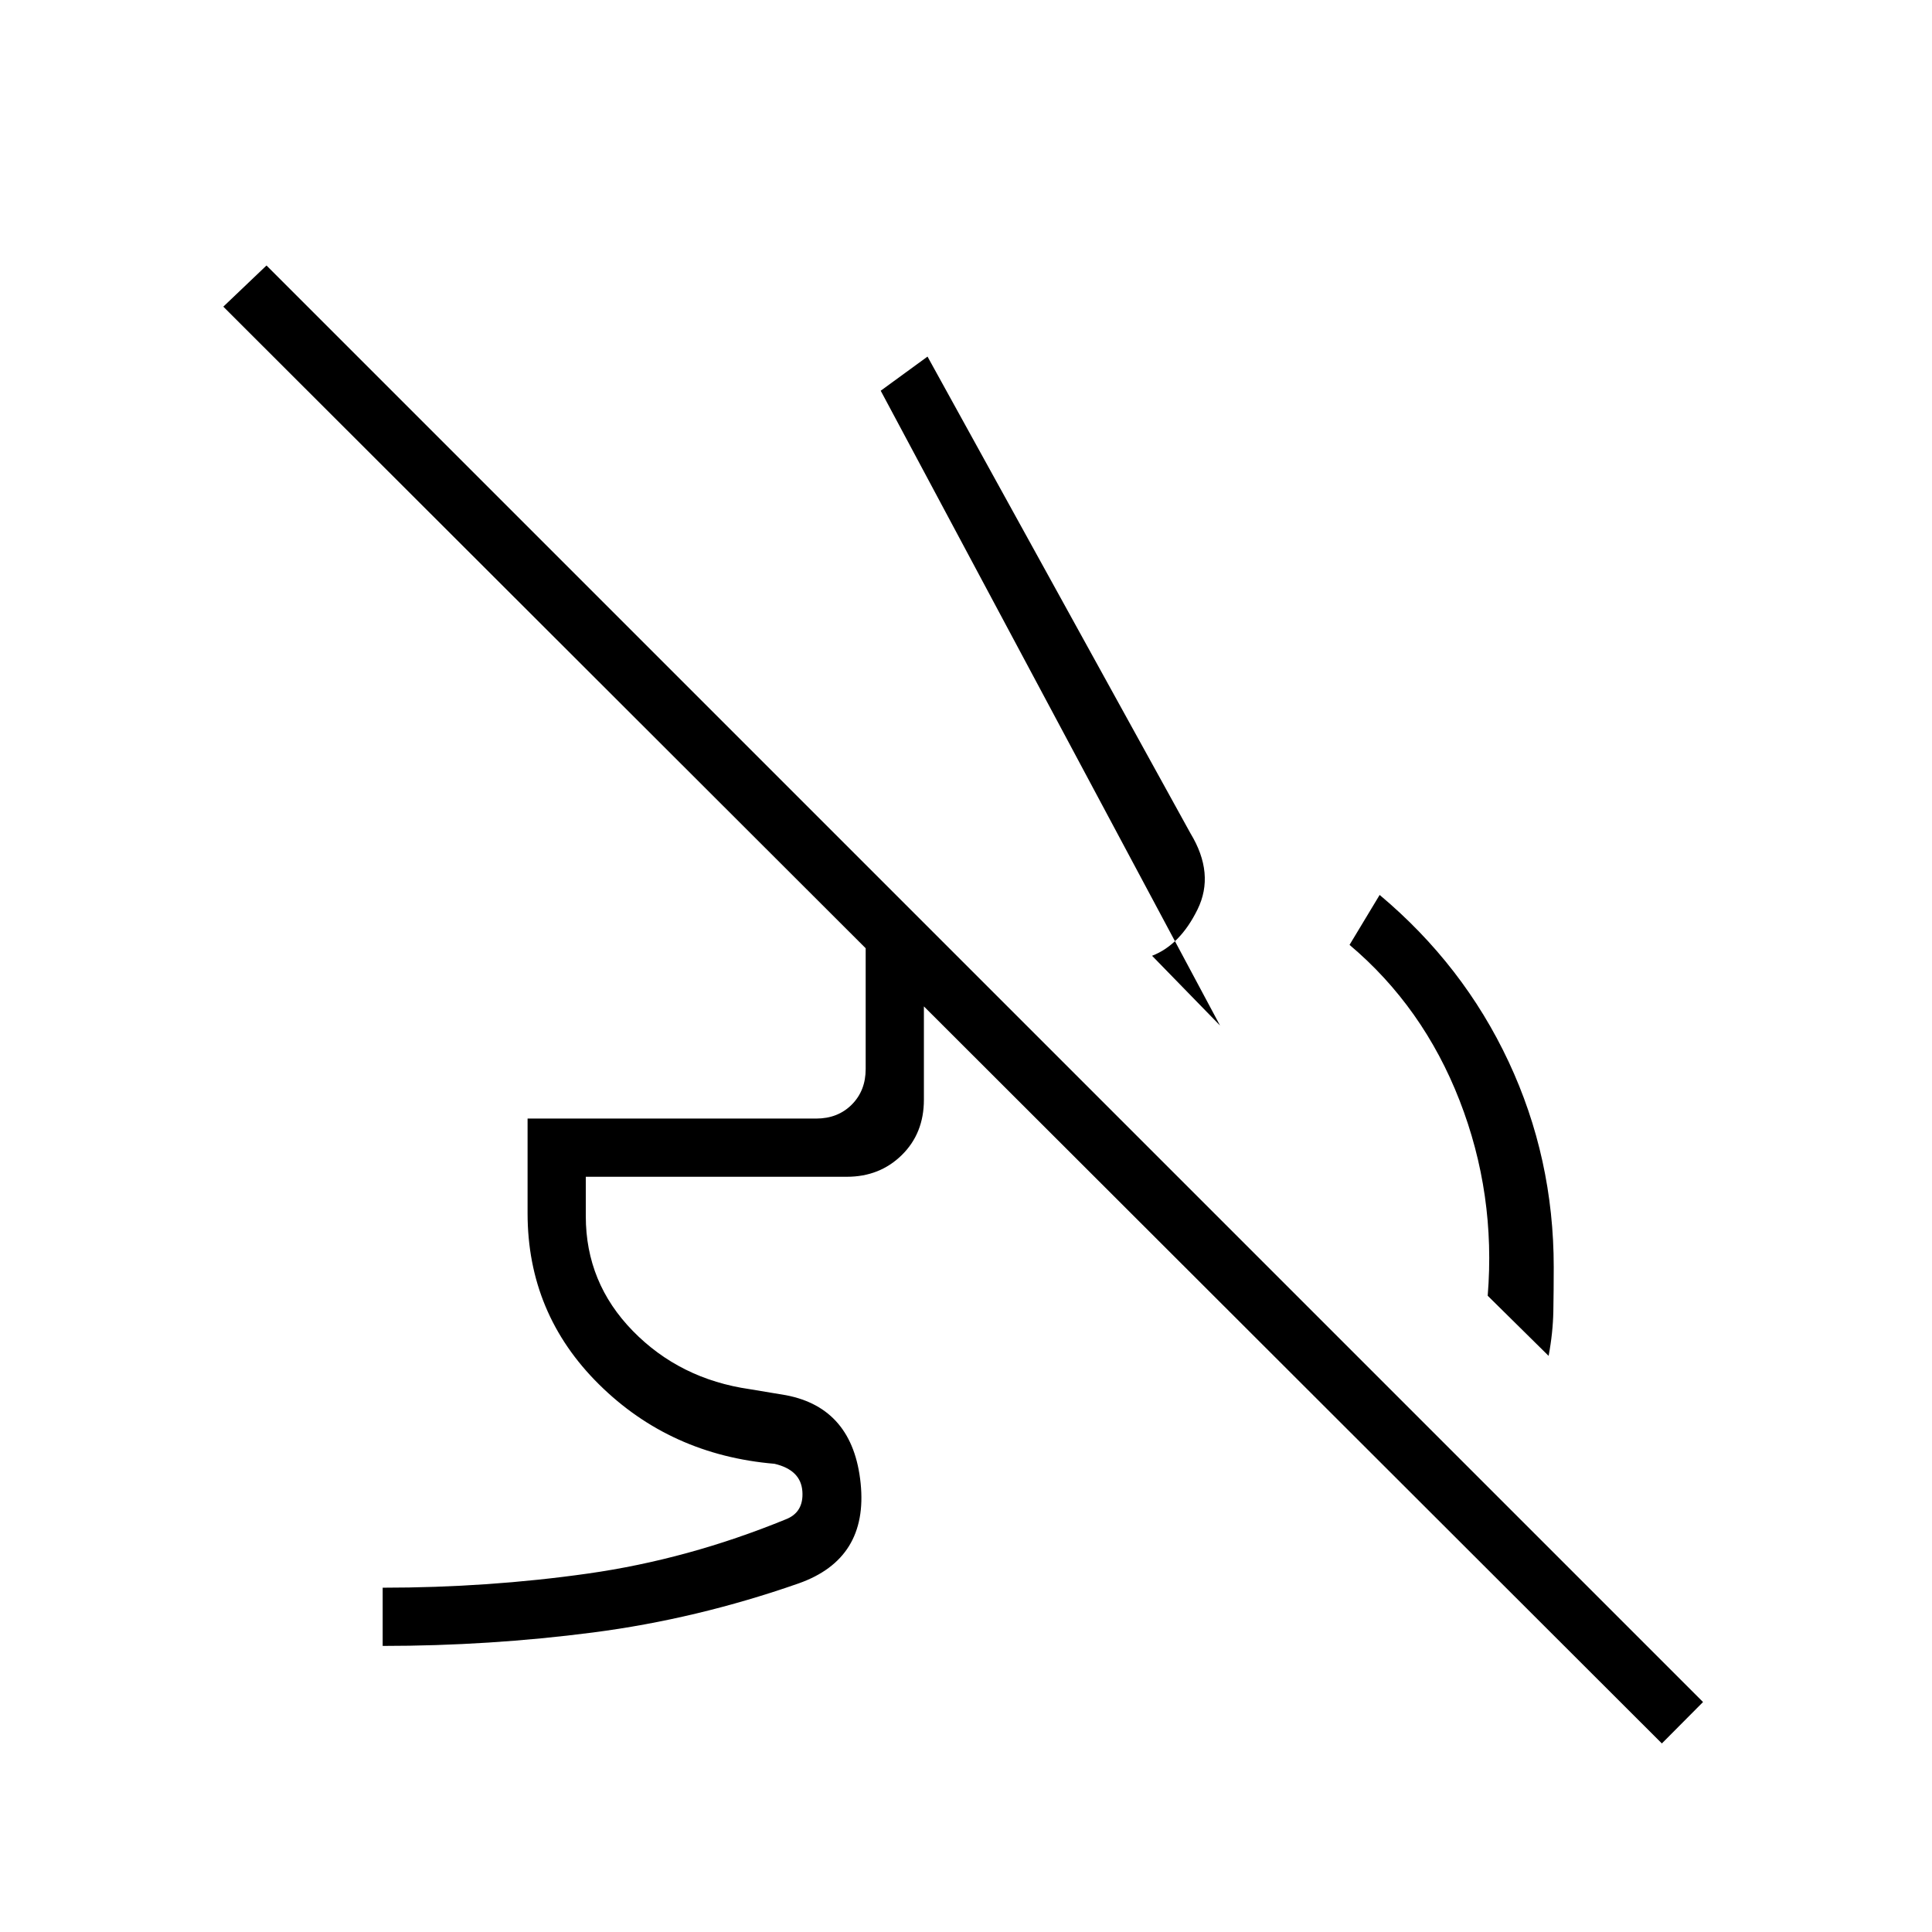<svg xmlns="http://www.w3.org/2000/svg" height="20" viewBox="0 -960 960 960" width="20"><path d="m769.5-286.27-30.27-29.88q4.12-50.58-13.98-97.04-18.1-46.46-54.67-77.31l14.96-24.81q41.61 34.89 64.06 82.81 22.44 47.92 22.44 102.12 0 11.15-.19 21.9-.2 10.75-2.35 22.21ZM572.46-485.08l33.77 34.66-168.61-315.43 23.26-16.96 130.66 236.89q12.19 20.11 3.52 37.79-8.68 17.67-22.6 23.05ZM190.15-142.15v-28.93q52.47 0 102.04-7.04 49.58-7.03 98.04-26.84 9.23-3.46 8.46-14.04-.77-10.58-13.84-13.65-51.77-4.39-87.23-39.48-35.47-35.1-35.47-85.02v-47.04h143.39q10.77 0 17.69-6.93 6.92-6.92 6.92-17.69v-86.46h14.2l28.92 28.92h-14.19v72.81q0 16.69-10.98 27.48t-27.29 10.79H291.08v19.65q0 33.04 23.38 56.97 23.39 23.92 58.08 28.92l18 3q33.31 6.35 37.11 43.81 3.81 37.46-30.77 49.69-50.69 17.73-102.23 24.4-51.53 6.68-104.5 6.68Zm635.62 48.46L110.96-807.62l21.46-20.46 713.81 713.81-20.46 20.58Z"/></svg>
